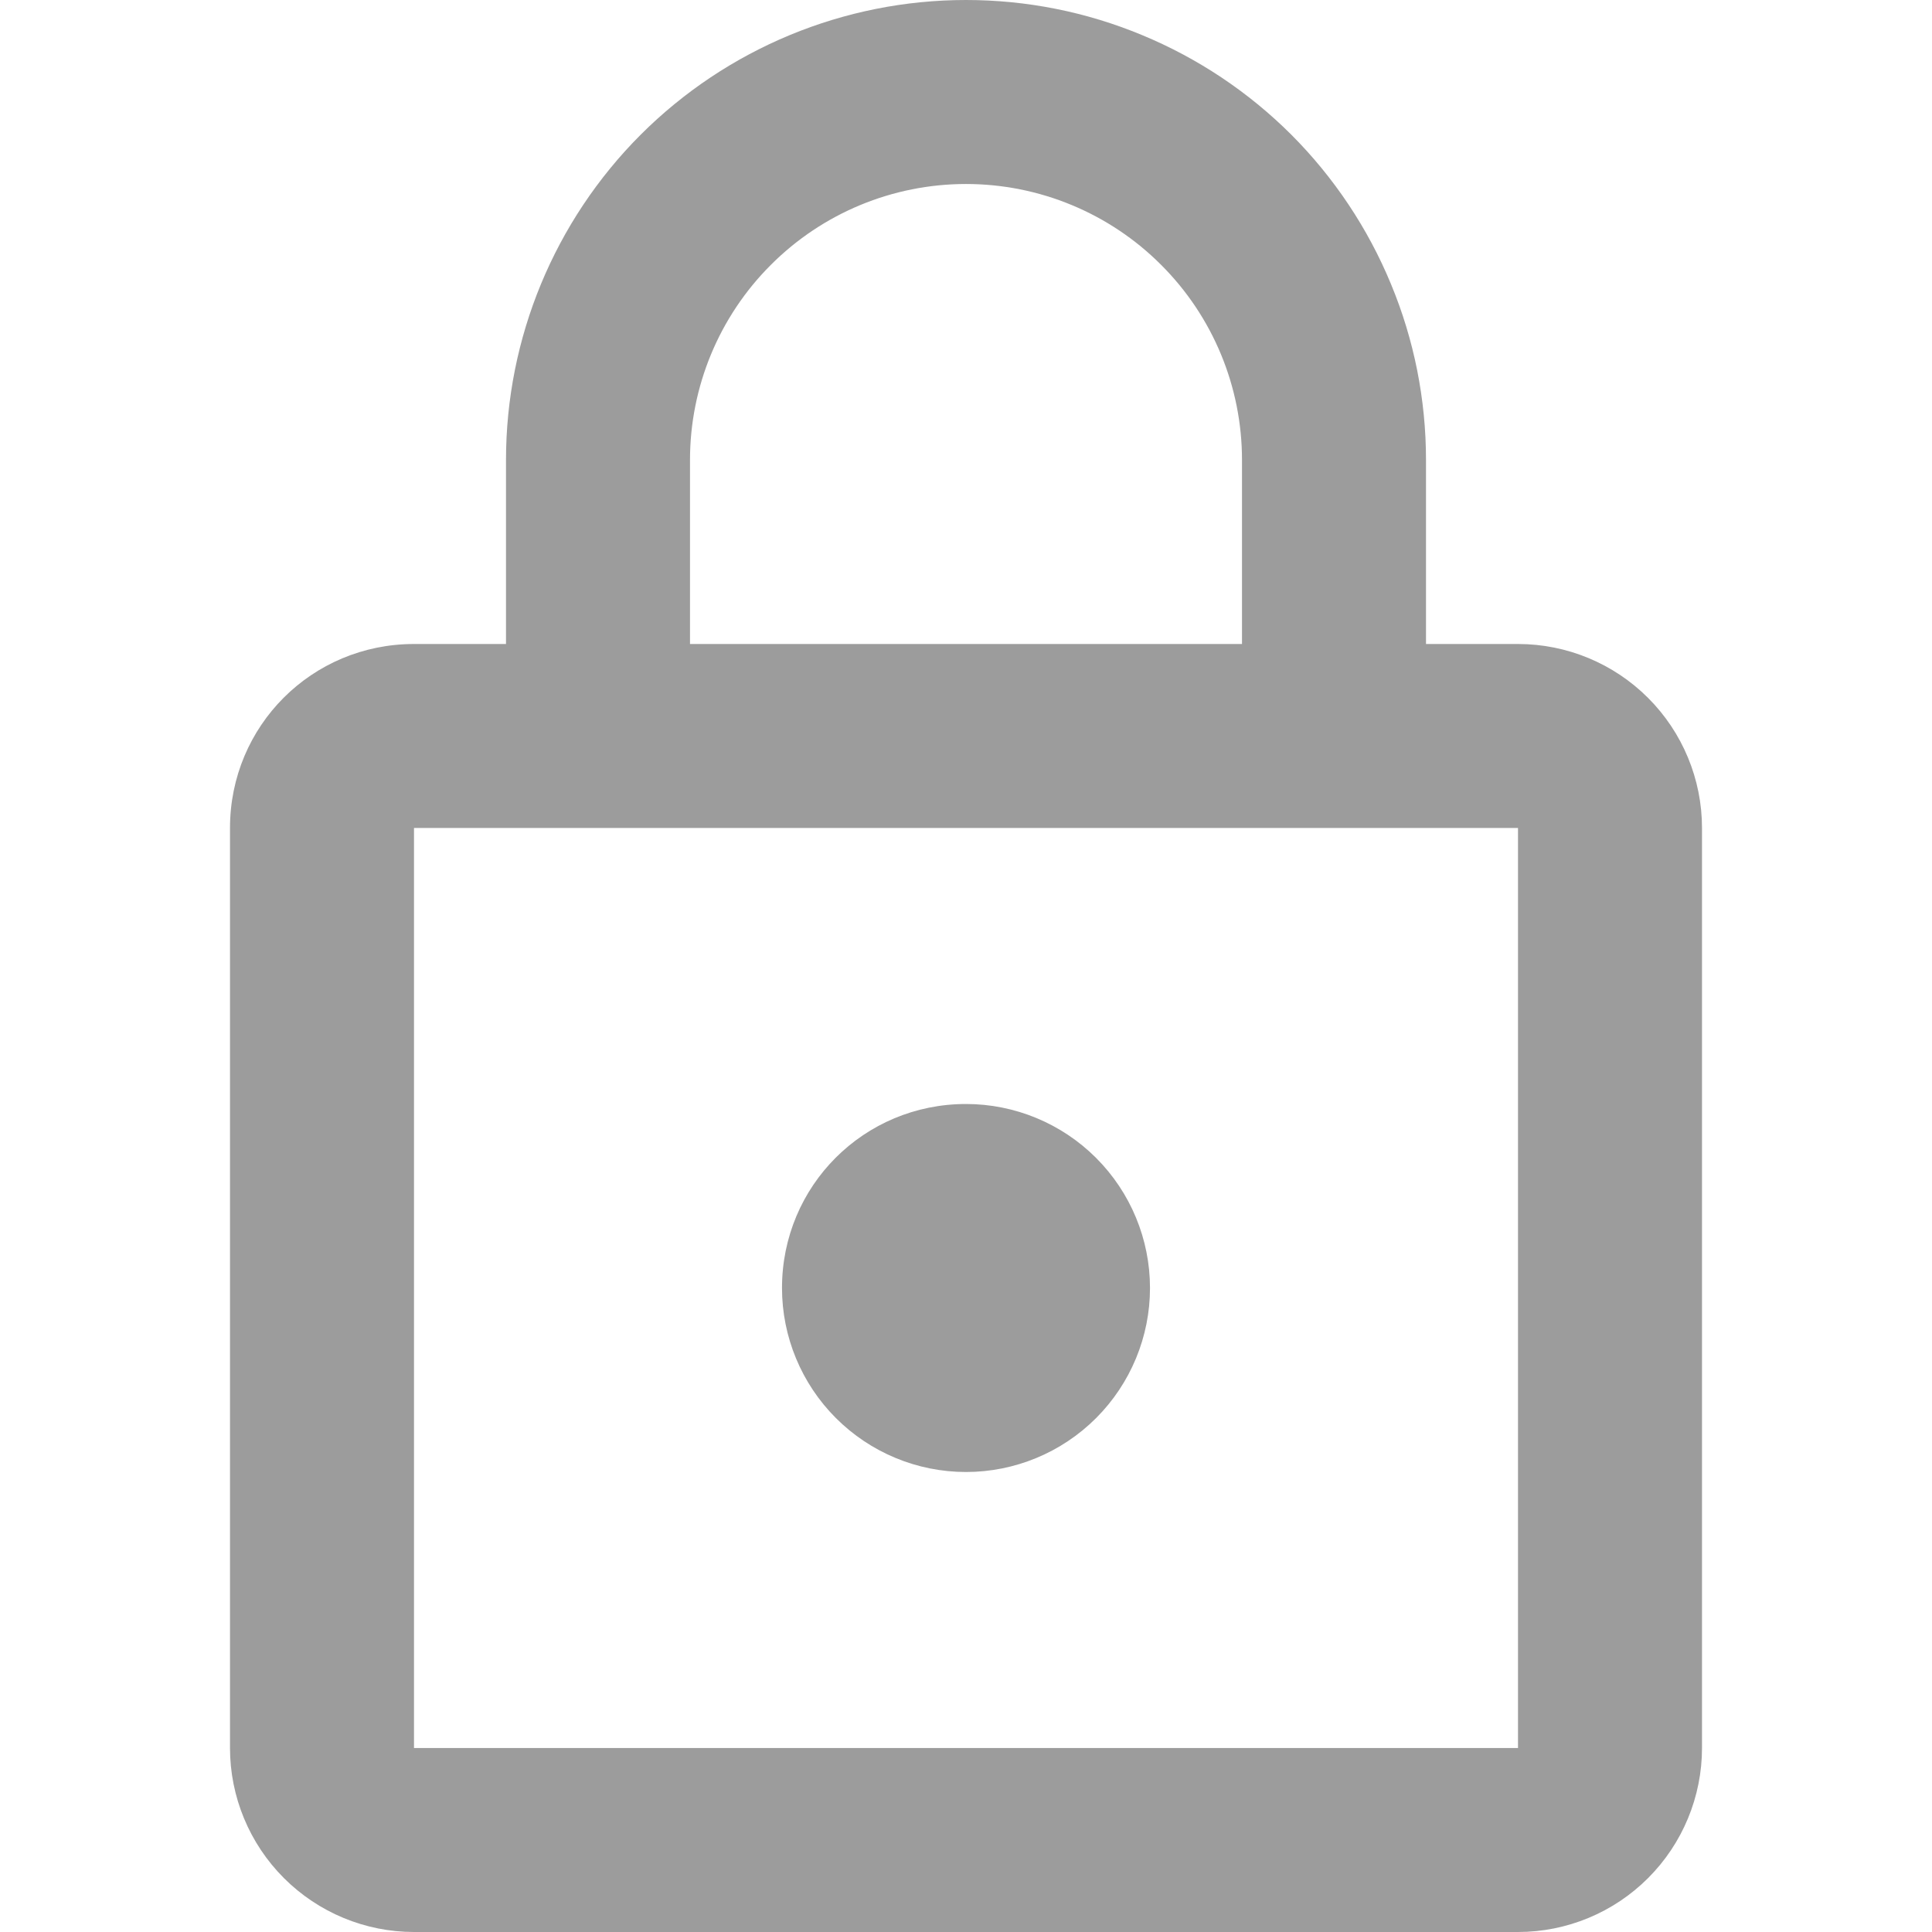 <svg width="24" height="24"  viewBox="0 0 16 21" fill="none" xmlns="http://www.w3.org/2000/svg">
<path d="M8 16C7.47 16 6.961 15.789 6.586 15.414C6.211 15.039 6 14.53 6 14C6 12.89 6.89 12 8 12C8.53 12 9.039 12.211 9.414 12.586C9.789 12.961 10 13.47 10 14C10 14.53 9.789 15.039 9.414 15.414C9.039 15.789 8.53 16 8 16ZM14 19V9H2V19H14ZM14 7C14.53 7 15.039 7.211 15.414 7.586C15.789 7.961 16 8.47 16 9V19C16 19.53 15.789 20.039 15.414 20.414C15.039 20.789 14.53 21 14 21H2C1.47 21 0.961 20.789 0.586 20.414C0.211 20.039 0 19.53 0 19V9C0 7.89 0.89 7 2 7H3V5C3 3.674 3.527 2.402 4.464 1.464C5.402 0.527 6.674 0 8 0C8.657 0 9.307 0.129 9.913 0.381C10.52 0.632 11.071 1 11.536 1.464C12 1.929 12.368 2.48 12.619 3.087C12.871 3.693 13 4.343 13 5V7H14ZM8 2C7.204 2 6.441 2.316 5.879 2.879C5.316 3.441 5 4.204 5 5V7H11V5C11 4.204 10.684 3.441 10.121 2.879C9.559 2.316 8.796 2 8 2Z" fill="#9C9C9C"/>
</svg>

